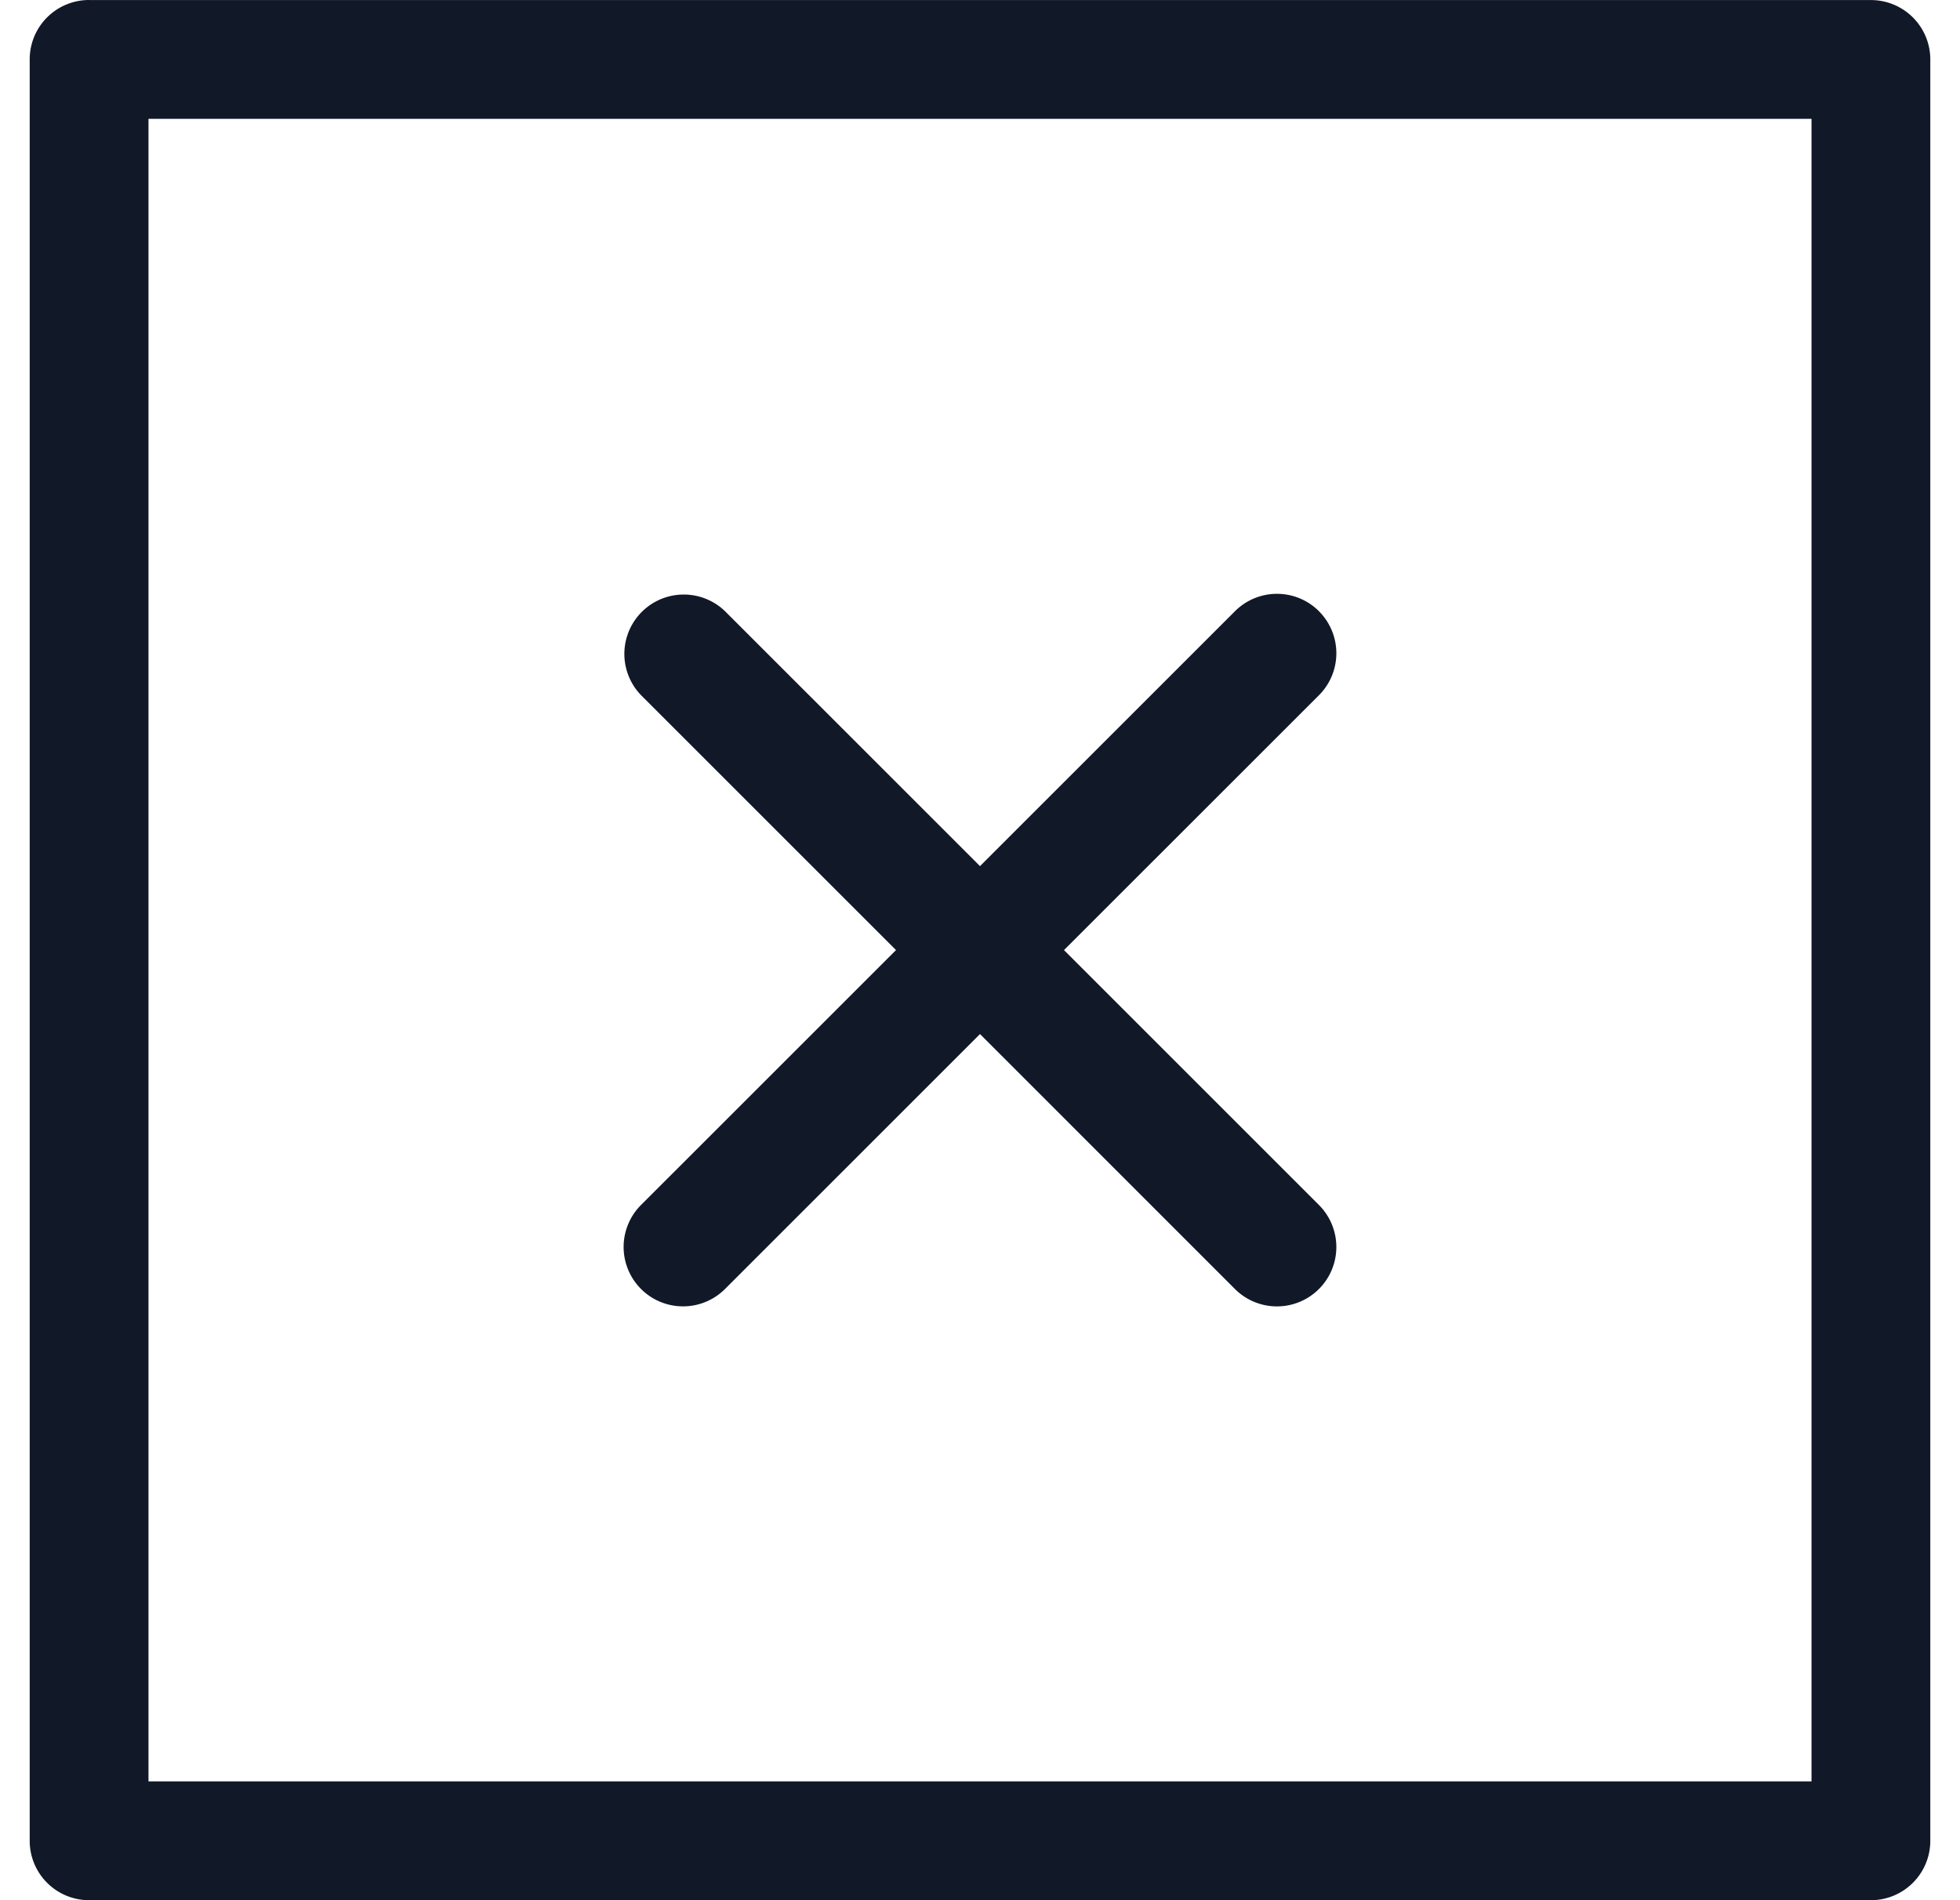 <svg xmlns="http://www.w3.org/2000/svg" width="33" height="32" fill="none" viewBox="0 0 33 32"><path fill="#111827" fill-rule="evenodd" d="M1.5 0a1 1 0 0 0-1 1V31a1 1 0 0 0 1 1H31.5a1 1 0 0 0 1-1V1.001a1 1 0 0 0-1-1H1.501ZM2.5 30V2.001H30.5v27.998H2.501Zm19.707-19.706a1 1 0 0 1 0 1.414L17.914 16l4.293 4.293a1 1 0 1 1-1.415 1.414L16.5 17.414l-4.293 4.293a1 1 0 1 1-1.414-1.415L15.086 16l-4.293-4.293a1 1 0 0 1 1.414-1.414l4.293 4.293 4.293-4.293a1 1 0 0 1 1.414 0Z" clip-rule="evenodd"/></svg>